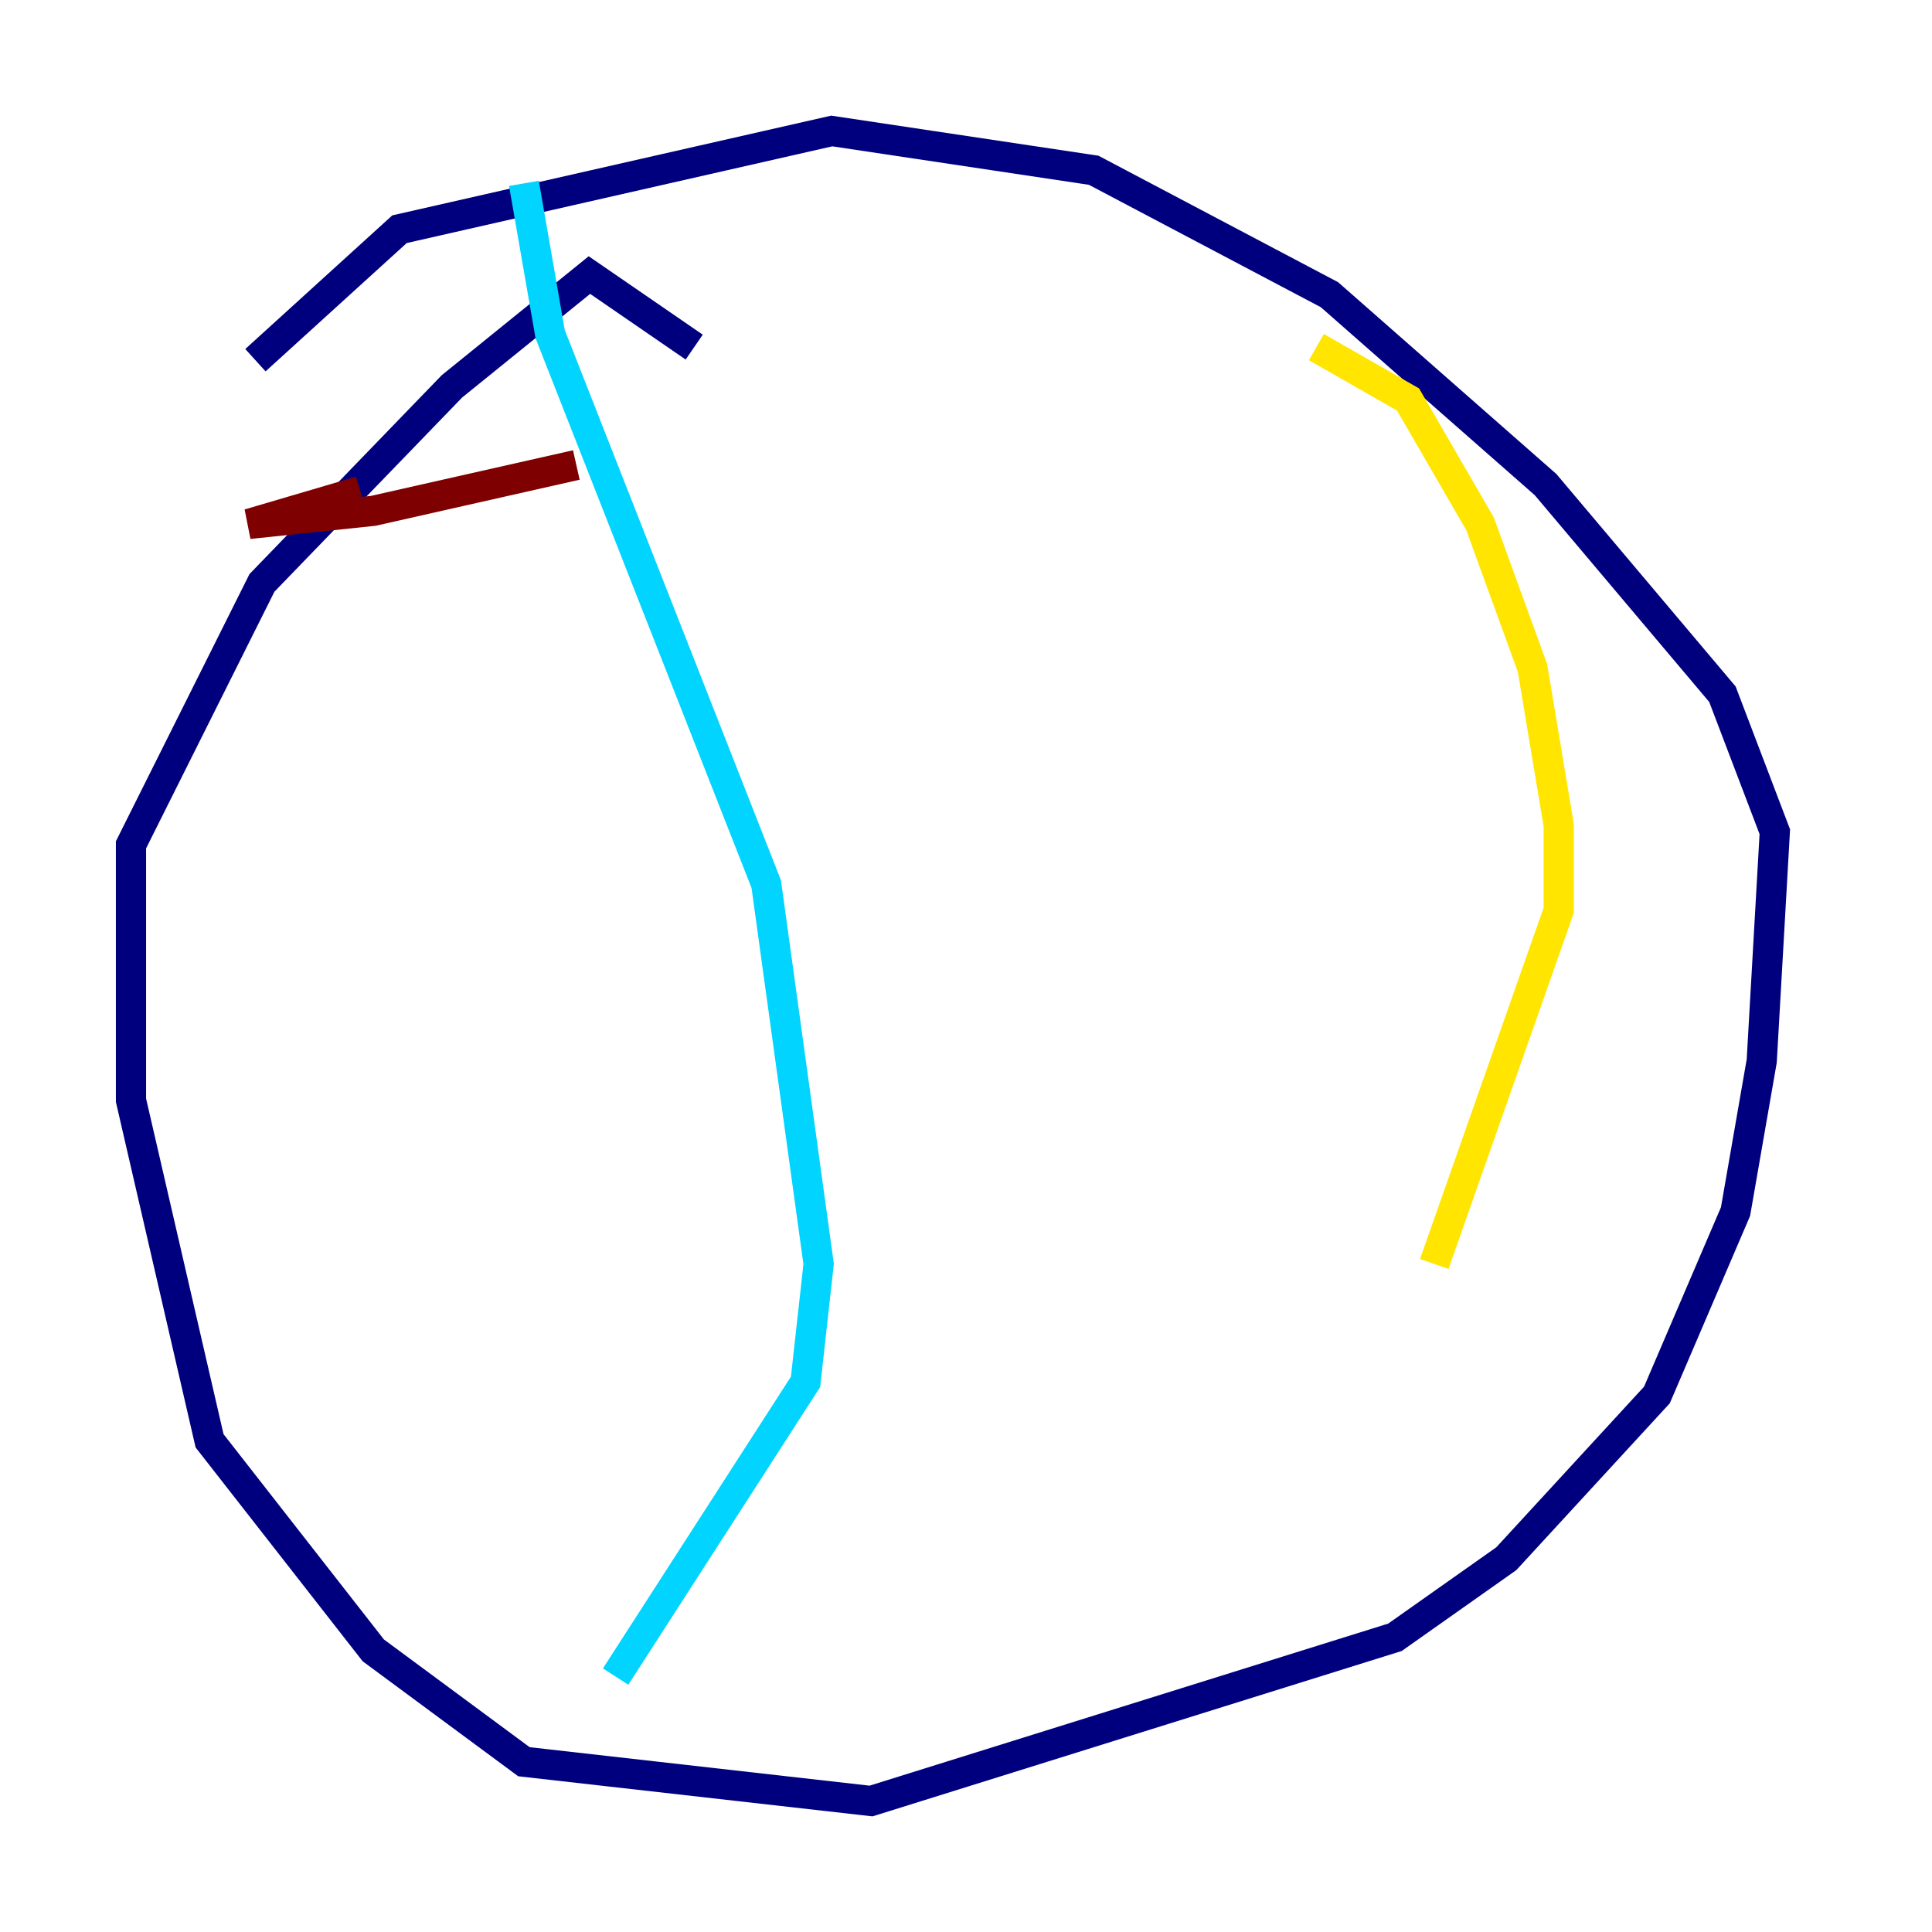 <?xml version="1.0" encoding="utf-8" ?>
<svg baseProfile="tiny" height="128" version="1.2" viewBox="0,0,128,128" width="128" xmlns="http://www.w3.org/2000/svg" xmlns:ev="http://www.w3.org/2001/xml-events" xmlns:xlink="http://www.w3.org/1999/xlink"><defs /><polyline fill="none" points="45.993,22.997 39.051,18.224 29.939,25.6 17.356,38.617 8.678,55.973 8.678,72.895 13.885,95.458 24.732,109.342 34.712,116.719 57.709,119.322 92.42,108.475 99.797,103.268 109.776,92.42 114.983,80.271 116.719,70.291 117.586,55.105 114.115,45.993 102.4,32.108 88.081,19.525 72.461,11.281 55.105,8.678 26.468,15.186 16.922,23.864" stroke="#00007f" stroke-width="2" /><polyline fill="none" points="34.712,12.149 36.447,22.129 50.766,58.576 54.237,83.742 53.37,91.552 40.786,111.078" stroke="#00d4ff" stroke-width="2" /><polyline fill="none" points="87.214,22.997 93.288,26.468 98.061,34.712 101.532,44.258 103.268,54.671 103.268,60.312 95.024,83.742" stroke="#ffe500" stroke-width="2" /><polyline fill="none" points="23.864,32.542 16.488,34.712 24.732,33.844 38.183,30.807" stroke="#7f0000" stroke-width="2" /></svg>